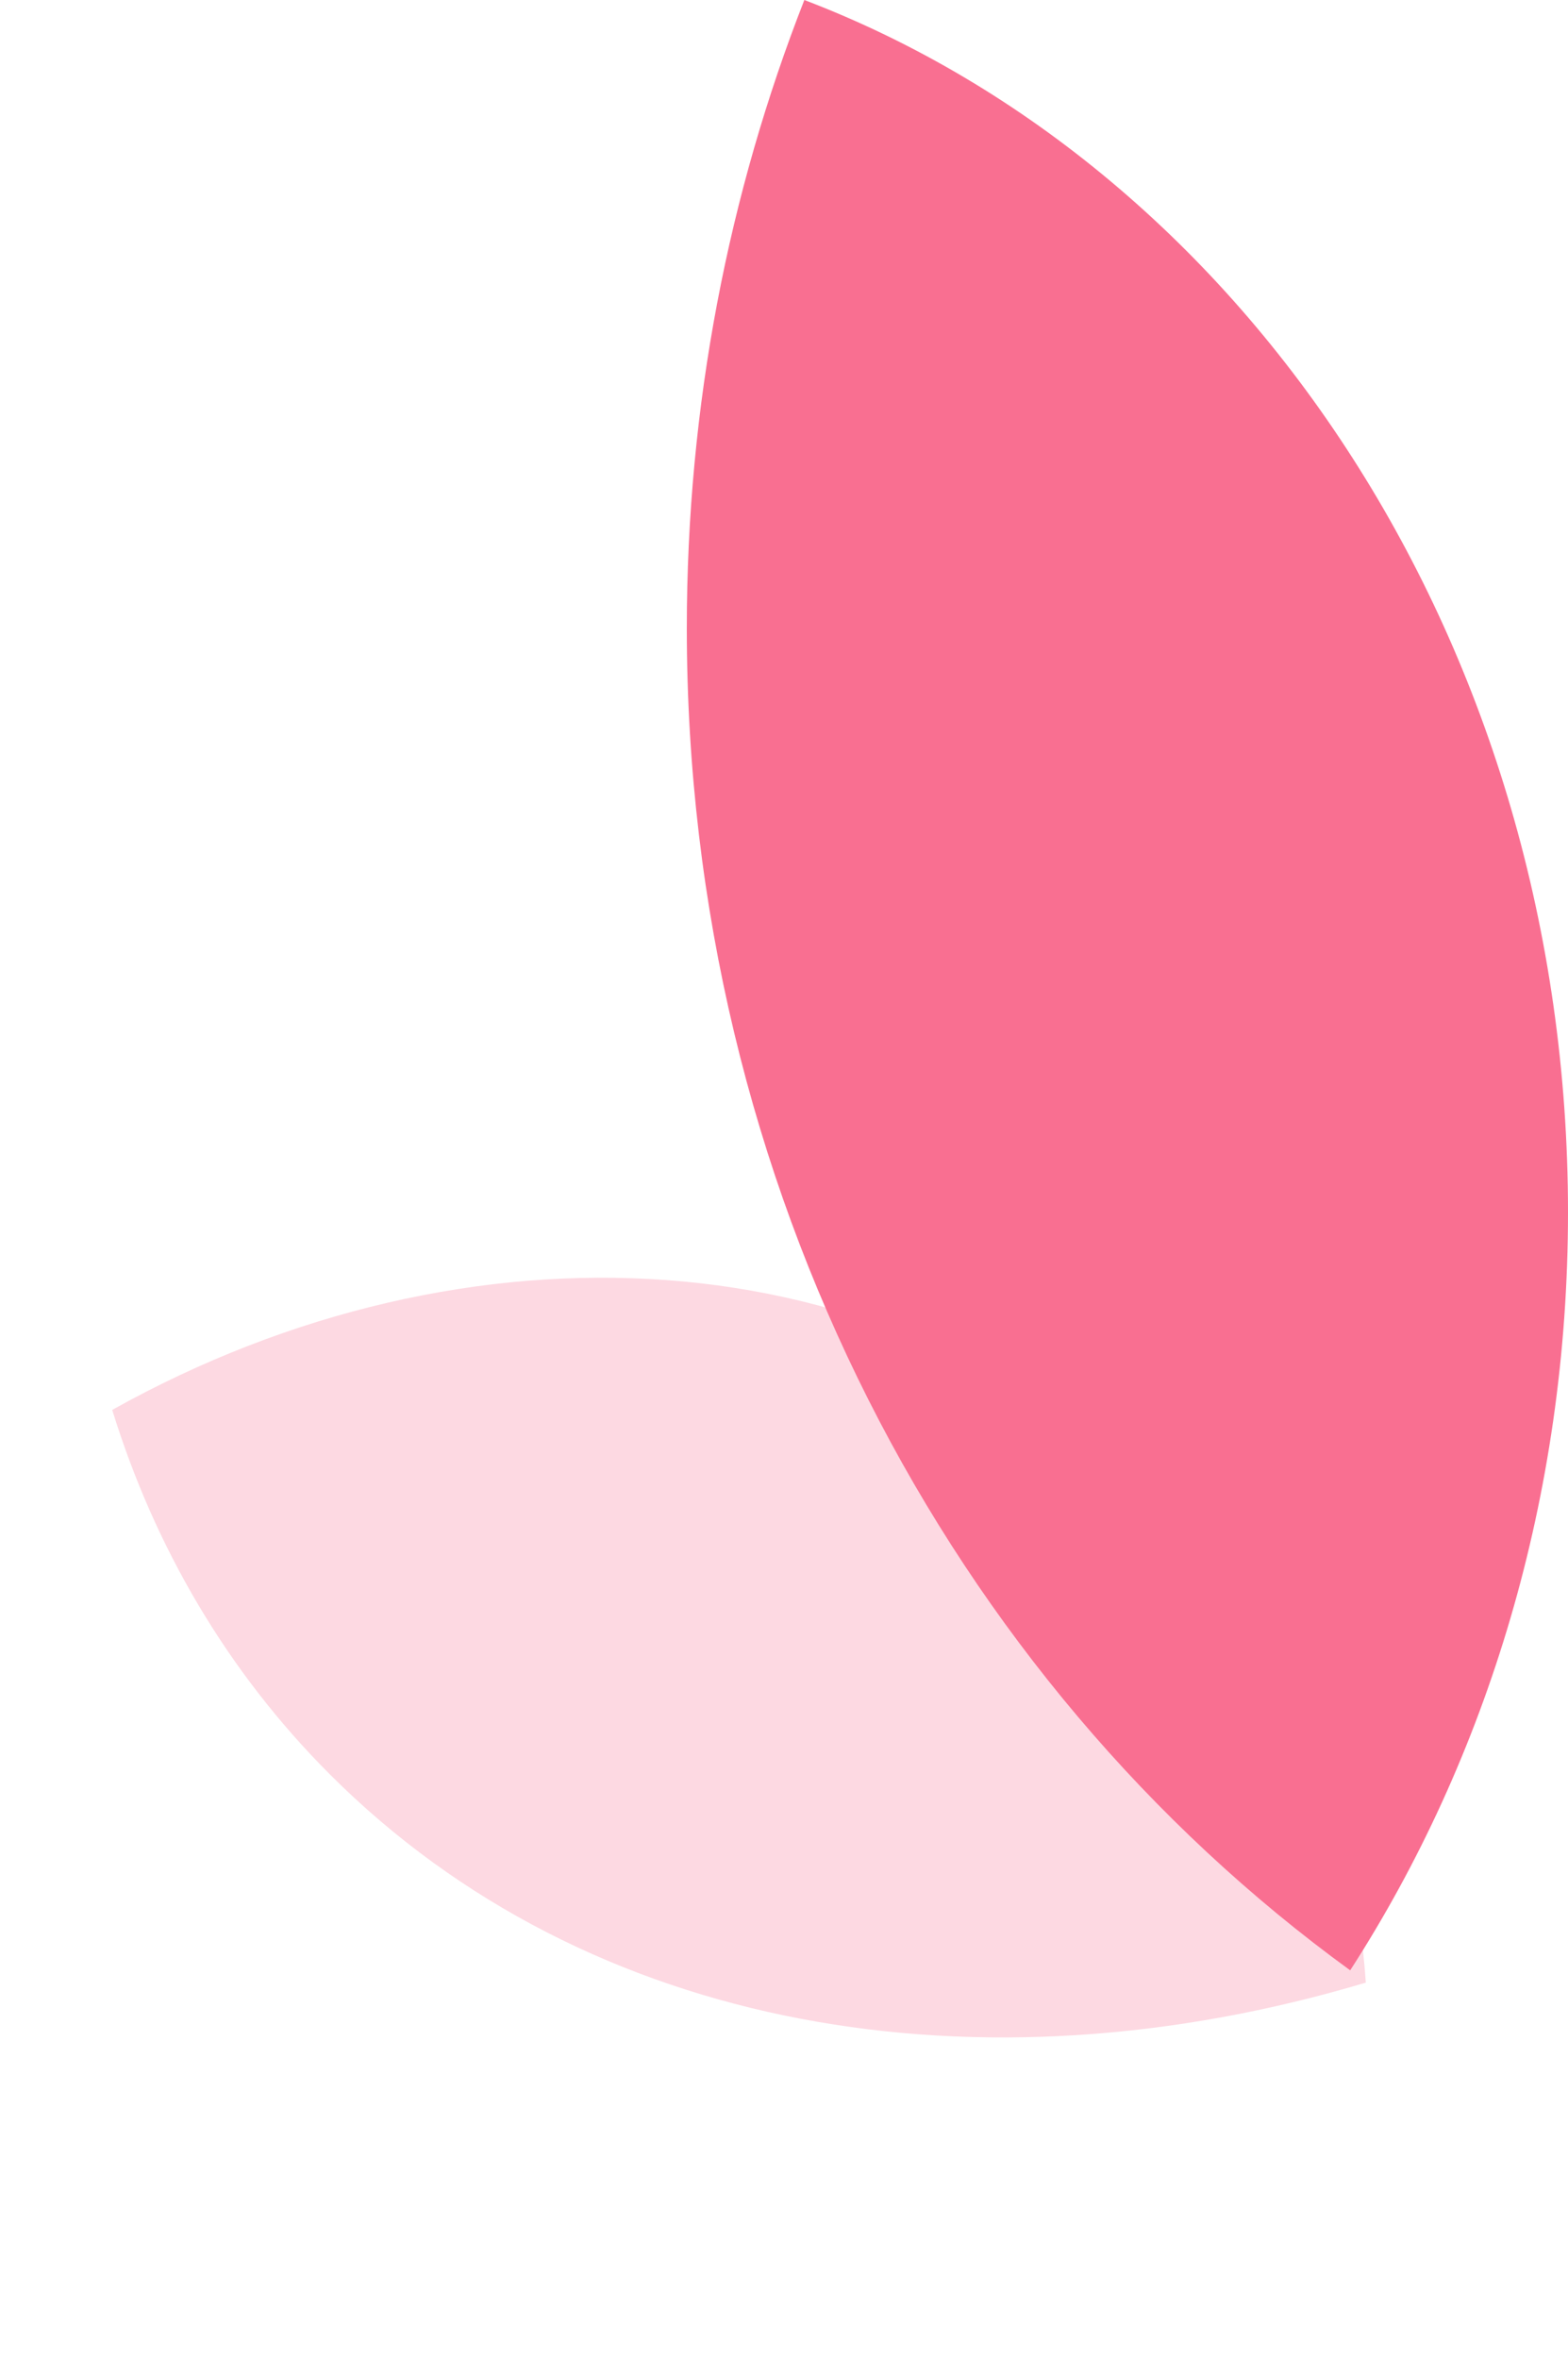 <svg width="121" height="182" viewBox="0 0 121 182" fill="none" xmlns="http://www.w3.org/2000/svg">
<path fill-rule="evenodd" clip-rule="evenodd" d="M105.399 152.947C75.729 161.816 45.444 156.871 25.465 136.892C17.498 128.925 11.922 119.319 8.659 108.767C36.078 93.455 68.602 95.176 88.78 115.353C98.928 125.501 104.407 138.772 105.399 152.947Z" fill="#FDD9E2"/>
<path fill-rule="evenodd" clip-rule="evenodd" d="M62.07 3.38801e-05C96.314 13.058 121 49.996 121 93.524C121 115.416 114.756 135.641 104.192 152C73.307 129.563 53 91.564 53 48.464C53 31.277 56.229 14.901 62.07 3.38801e-05Z" fill="#F96F91"/>
</svg>
